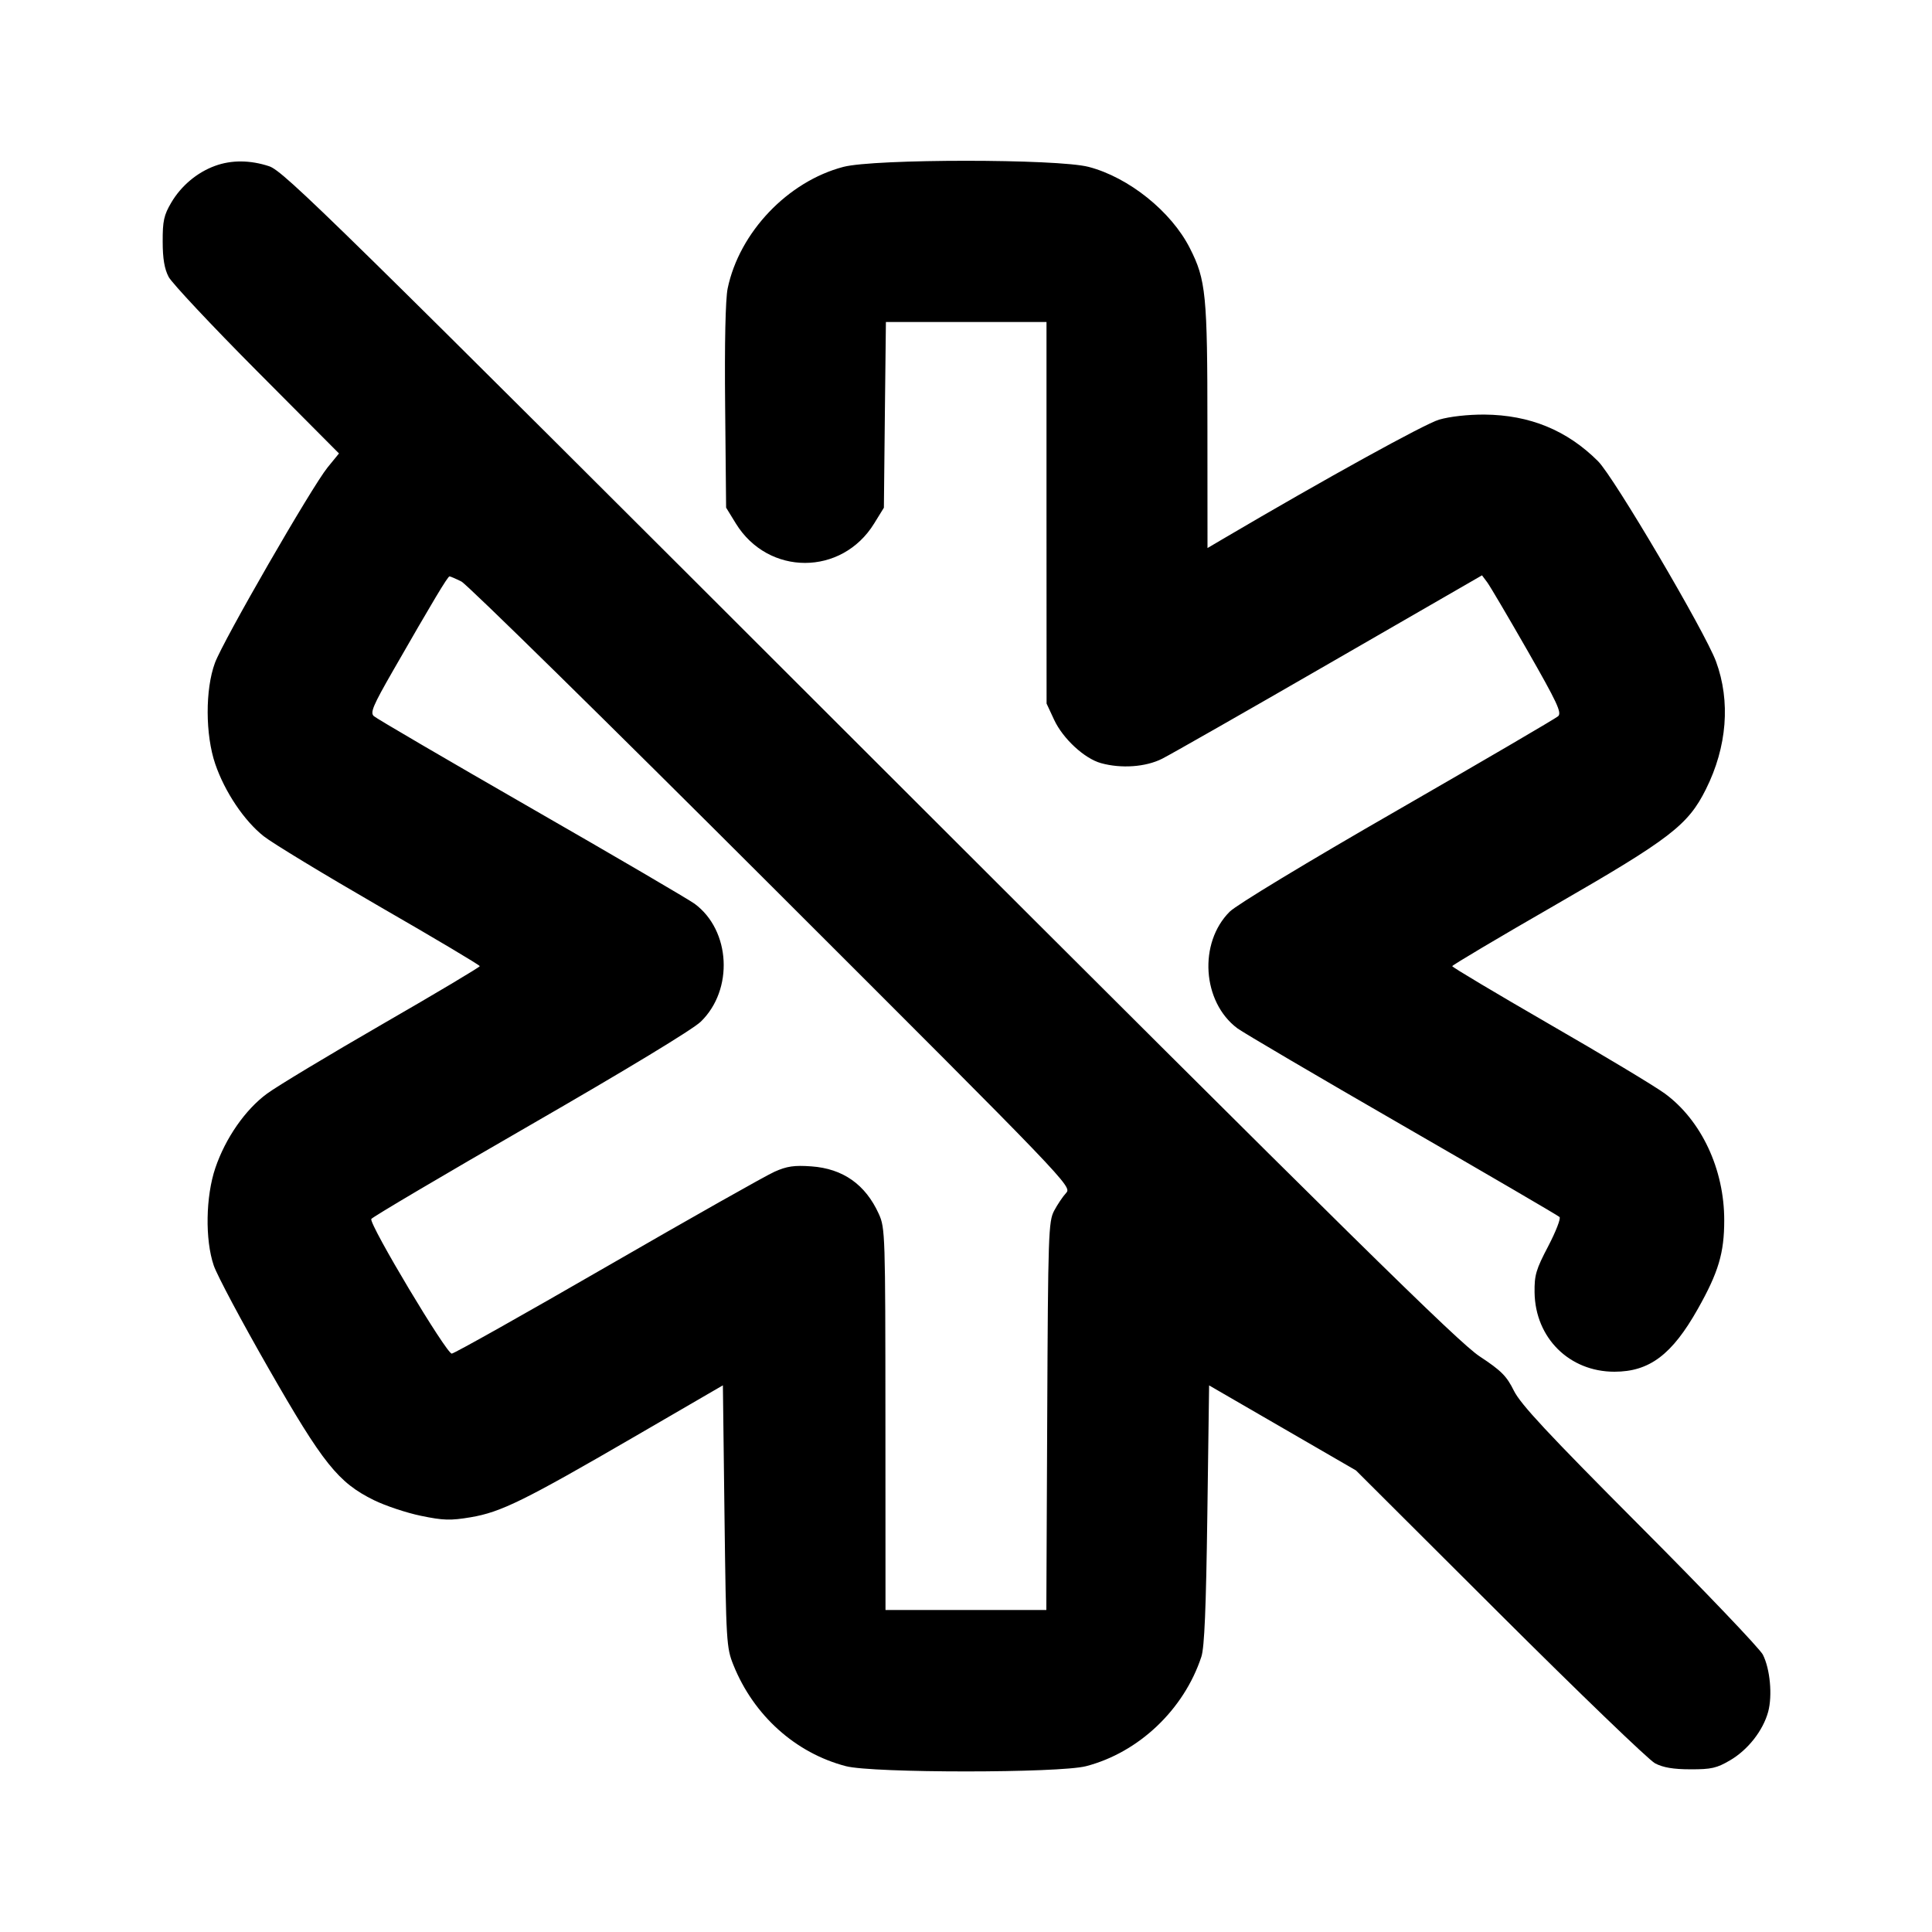 <svg xmlns="http://www.w3.org/2000/svg" width="24" height="24" viewBox="0 0 24 24" fill="none" stroke="currentColor" stroke-width="2" stroke-linecap="round" stroke-linejoin="round"><path d="M2.670 2.061 C 2.448 2.142,2.250 2.309,2.128 2.516 C 2.036 2.672,2.020 2.745,2.021 3.000 C 2.021 3.213,2.043 3.341,2.095 3.440 C 2.136 3.517,2.628 4.042,3.190 4.607 L 4.211 5.633 4.069 5.807 C 3.874 6.047,2.771 7.960,2.670 8.235 C 2.548 8.565,2.550 9.128,2.674 9.491 C 2.793 9.838,3.033 10.196,3.276 10.388 C 3.381 10.472,4.028 10.864,4.713 11.260 C 5.399 11.655,5.960 11.989,5.960 12.002 C 5.960 12.014,5.416 12.339,4.751 12.722 C 4.086 13.106,3.441 13.494,3.318 13.585 C 3.047 13.784,2.801 14.138,2.675 14.509 C 2.555 14.863,2.546 15.399,2.655 15.720 C 2.696 15.841,3.002 16.416,3.335 16.997 C 4.014 18.183,4.201 18.417,4.646 18.636 C 4.787 18.705,5.049 18.793,5.229 18.830 C 5.509 18.888,5.596 18.890,5.847 18.848 C 6.222 18.785,6.514 18.641,7.880 17.848 L 8.980 17.209 9.000 18.835 C 9.020 20.405,9.024 20.468,9.111 20.684 C 9.363 21.311,9.883 21.777,10.508 21.940 C 10.839 22.027,13.161 22.027,13.492 21.940 C 14.146 21.770,14.708 21.237,14.924 20.580 C 14.962 20.464,14.982 19.983,14.998 18.815 L 15.020 17.210 15.932 17.738 L 16.844 18.266 18.632 20.049 C 19.615 21.029,20.483 21.865,20.560 21.905 C 20.659 21.957,20.788 21.979,21.000 21.979 C 21.258 21.980,21.327 21.964,21.492 21.867 C 21.714 21.737,21.901 21.498,21.965 21.264 C 22.019 21.061,21.989 20.733,21.899 20.555 C 21.862 20.481,21.175 19.761,20.372 18.956 C 19.222 17.802,18.890 17.445,18.806 17.276 C 18.716 17.094,18.650 17.027,18.380 16.849 C 18.116 16.675,16.783 15.362,10.800 9.384 C 4.102 2.692,3.525 2.125,3.343 2.065 C 3.107 1.987,2.874 1.986,2.670 2.061 M10.477 2.073 C 9.786 2.254,9.184 2.886,9.039 3.584 C 9.012 3.717,9.000 4.253,9.008 5.050 L 9.020 6.306 9.141 6.503 C 9.543 7.156,10.457 7.156,10.859 6.503 L 10.980 6.307 10.992 5.153 L 11.005 4.000 12.002 4.000 L 13.000 4.000 13.000 6.370 L 13.001 8.740 13.095 8.942 C 13.204 9.176,13.471 9.423,13.677 9.480 C 13.929 9.550,14.232 9.528,14.435 9.426 C 14.537 9.375,15.474 8.841,16.515 8.240 L 18.410 7.147 18.475 7.234 C 18.511 7.283,18.736 7.665,18.976 8.084 C 19.343 8.726,19.403 8.853,19.356 8.897 C 19.325 8.925,18.427 9.450,17.361 10.064 C 16.232 10.713,15.360 11.241,15.276 11.325 C 14.886 11.713,14.934 12.447,15.371 12.774 C 15.442 12.827,16.364 13.369,17.420 13.978 C 18.476 14.587,19.355 15.100,19.373 15.118 C 19.391 15.135,19.328 15.298,19.233 15.480 C 19.081 15.769,19.060 15.840,19.063 16.055 C 19.071 16.620,19.495 17.040,20.055 17.040 C 20.490 17.040,20.771 16.828,21.091 16.260 C 21.348 15.804,21.419 15.564,21.419 15.160 C 21.420 14.524,21.135 13.918,20.682 13.585 C 20.558 13.494,19.913 13.106,19.248 12.723 C 18.584 12.339,18.040 12.015,18.040 12.002 C 18.040 11.990,18.618 11.646,19.324 11.240 C 20.747 10.420,20.969 10.250,21.191 9.805 C 21.455 9.278,21.499 8.712,21.317 8.217 C 21.179 7.846,20.050 5.928,19.852 5.730 C 19.467 5.345,19.004 5.155,18.440 5.150 C 18.236 5.149,18.011 5.174,17.877 5.213 C 17.697 5.266,16.466 5.945,15.190 6.696 L 15.000 6.808 14.999 5.294 C 14.999 3.660,14.981 3.476,14.781 3.083 C 14.551 2.628,14.022 2.203,13.523 2.073 C 13.134 1.972,10.866 1.972,10.477 2.073 M5.732 7.224 C 5.802 7.259,7.538 8.964,9.589 11.013 C 13.282 14.701,13.317 14.738,13.244 14.819 C 13.203 14.863,13.136 14.963,13.095 15.040 C 13.025 15.172,13.019 15.326,13.009 17.590 L 12.998 20.000 11.999 20.000 L 11.000 20.000 10.999 17.630 C 10.998 15.331,10.996 15.255,10.917 15.080 C 10.751 14.714,10.472 14.517,10.078 14.489 C 9.867 14.474,9.775 14.487,9.623 14.555 C 9.518 14.601,8.587 15.127,7.553 15.724 C 6.520 16.321,5.646 16.812,5.612 16.815 C 5.548 16.820,4.588 15.216,4.612 15.143 C 4.619 15.123,5.506 14.599,6.582 13.979 C 7.786 13.285,8.603 12.790,8.705 12.692 C 9.115 12.295,9.077 11.558,8.629 11.227 C 8.558 11.175,7.645 10.640,6.600 10.040 C 5.555 9.439,4.675 8.925,4.644 8.896 C 4.596 8.853,4.633 8.766,4.882 8.332 C 5.377 7.469,5.562 7.160,5.584 7.160 C 5.595 7.160,5.662 7.189,5.732 7.224 " stroke="none" fill-rule="evenodd" fill="black"></path></svg>